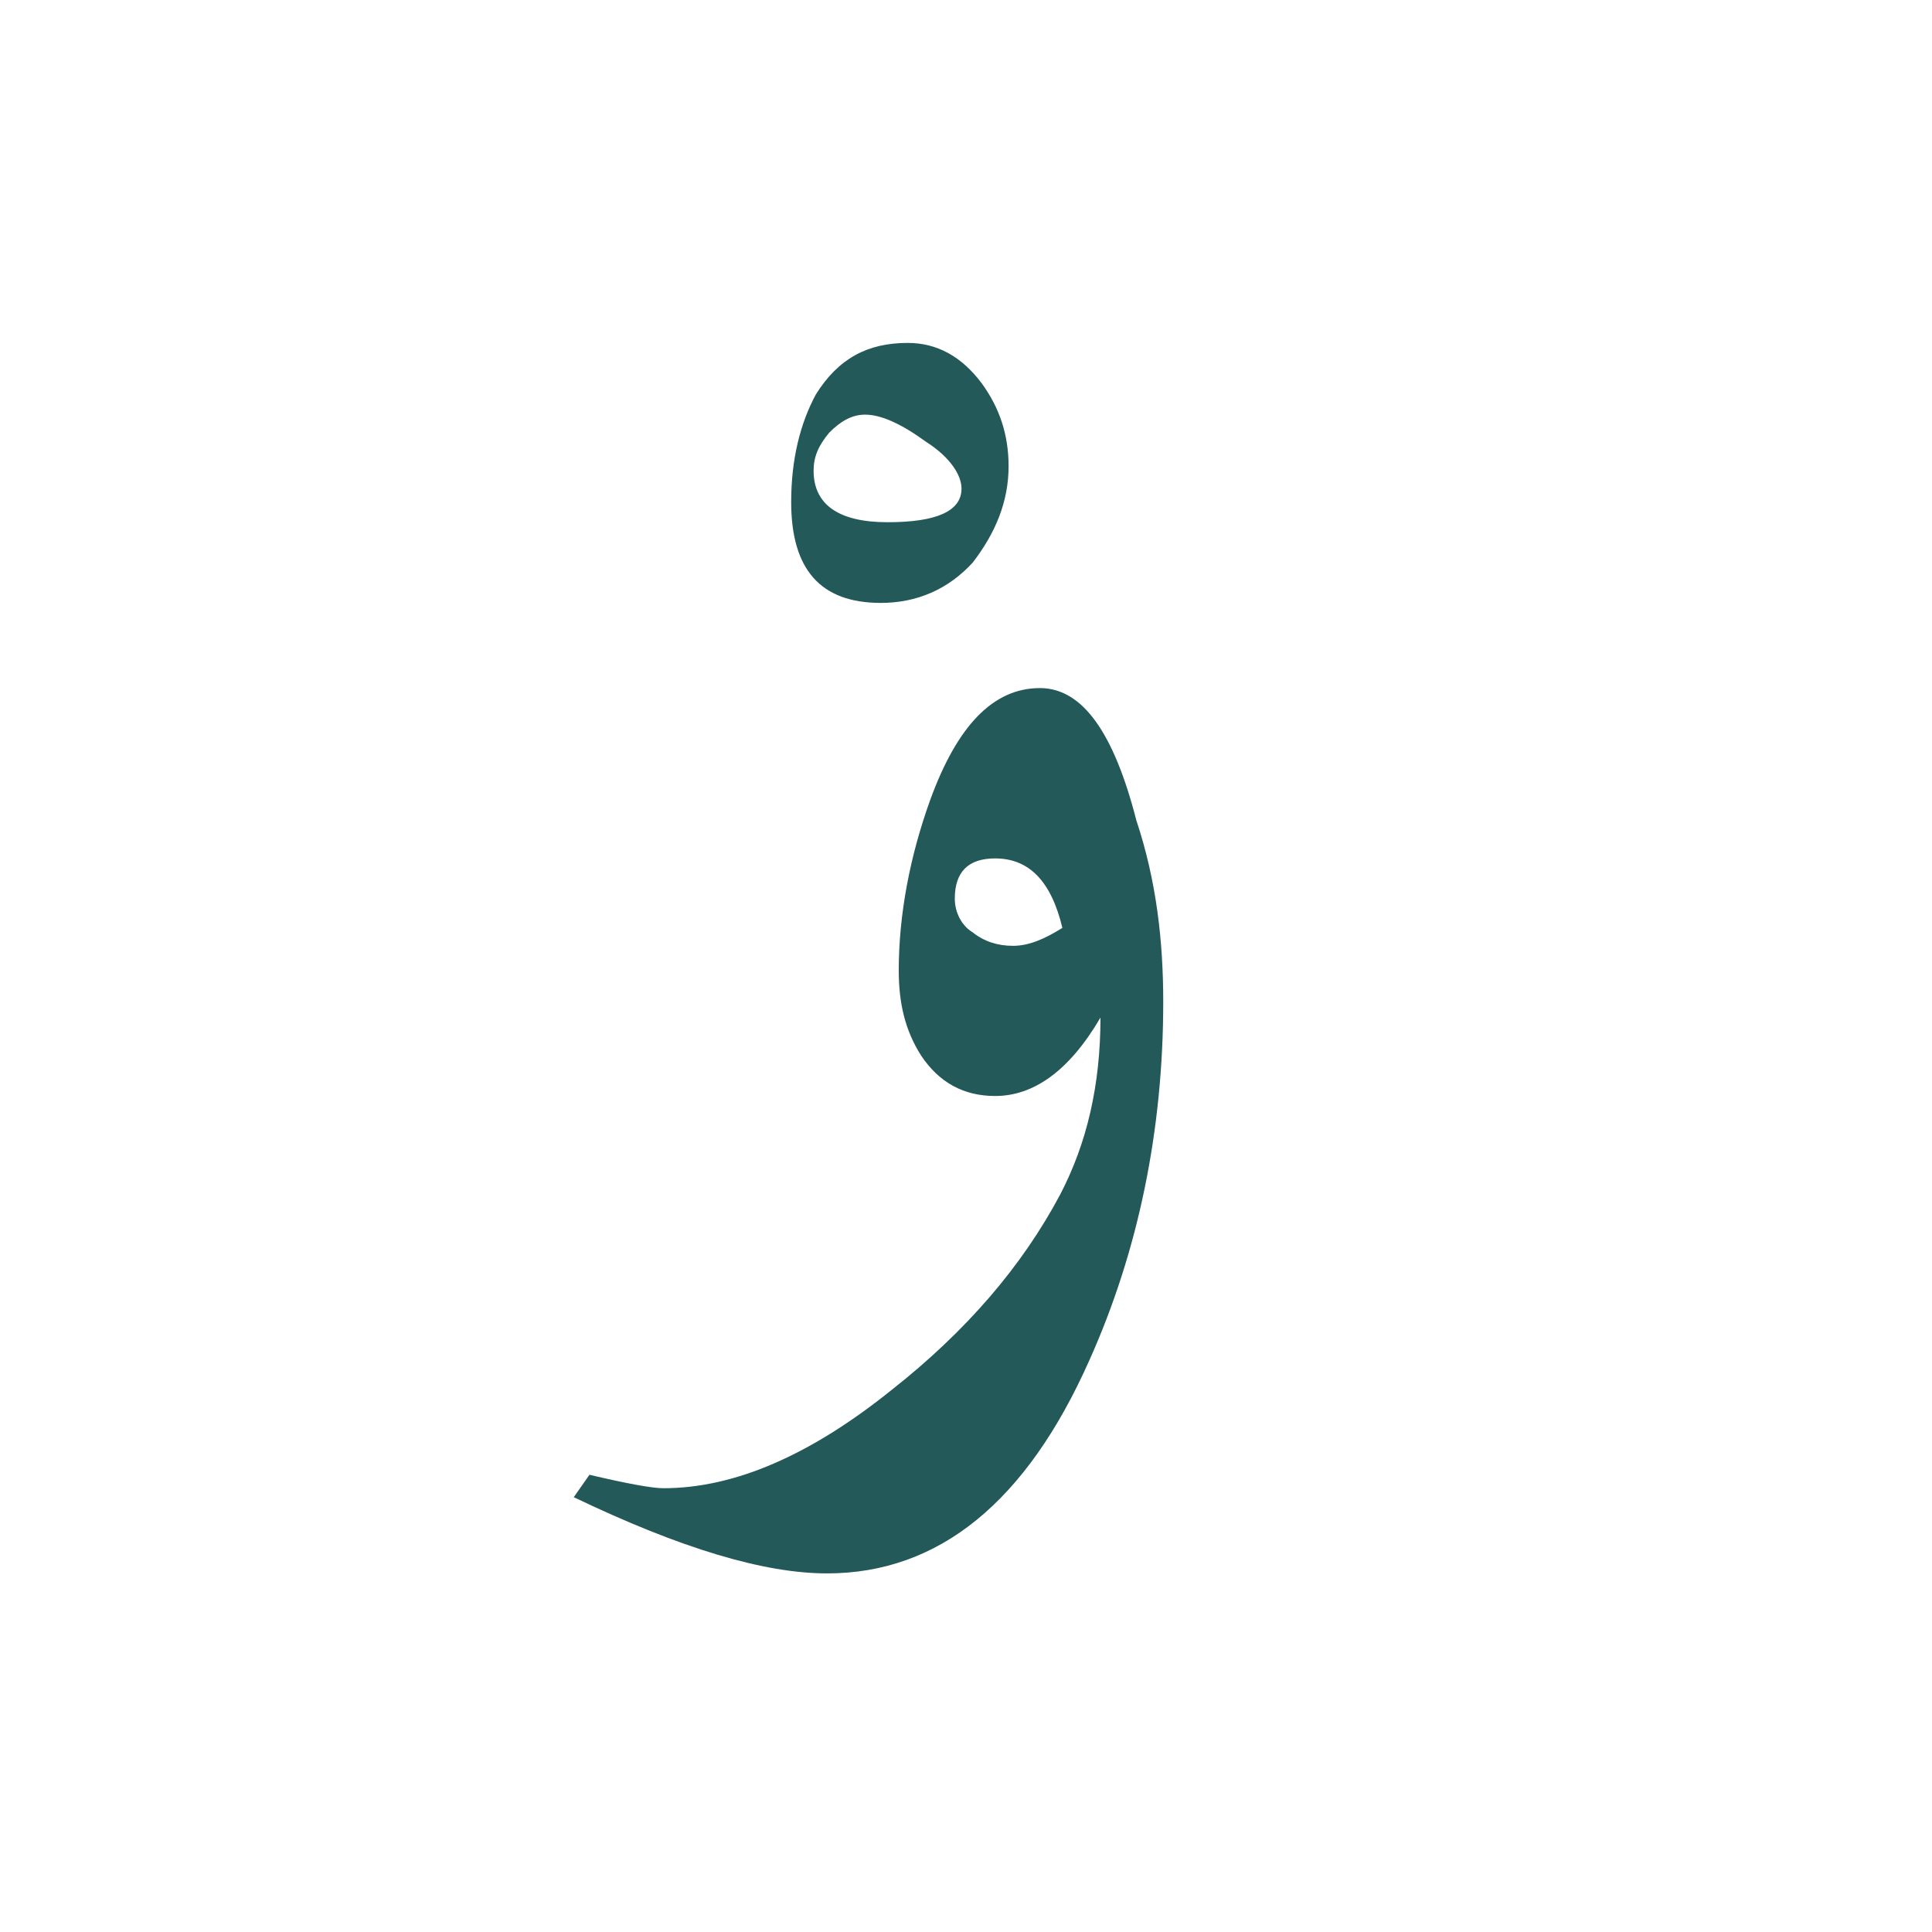 <?xml version="1.0" encoding="utf-8"?>
<!-- Generator: Adobe Illustrator 22.0.1, SVG Export Plug-In . SVG Version: 6.00 Build 0)  -->
<svg version="1.1" id="Layer_1" xmlns="http://www.w3.org/2000/svg" xmlns:xlink="http://www.w3.org/1999/xlink" x="0px" y="0px"
	 viewBox="0 0 86.2 86.2" style="enable-background:new 0 0 86.2 86.2;" xml:space="preserve">
<style type="text/css">
	.st0{fill:#235958;}
</style>
<g>
	<path class="st0" d="M51.9,44.7c0,5.7-1.1,11.1-3.3,16c-2.8,6.3-6.7,9.5-11.7,9.5c-2.8,0-6.5-1.1-11.3-3.4l0.7-1
		c1.7,0.4,2.8,0.6,3.3,0.6c3.2,0,6.6-1.5,10.2-4.4c3.3-2.6,5.8-5.5,7.5-8.7c1.2-2.3,1.8-4.9,1.8-7.9c-1.4,2.4-3,3.5-4.7,3.5
		c-1.4,0-2.5-0.6-3.3-1.8c-0.7-1.1-1-2.3-1-3.8c0-2.5,0.5-5.1,1.4-7.6c1.2-3.3,2.8-5,4.9-5c1.9,0,3.3,2,4.3,5.9
		C51.6,39.3,51.9,42,51.9,44.7z M47.4,41.4c-0.5-2.1-1.5-3.1-3-3.1c-1.2,0-1.8,0.6-1.8,1.8c0,0.6,0.3,1.2,0.8,1.5
		c0.5,0.4,1.1,0.6,1.8,0.6S46.6,41.9,47.4,41.4z"/>
</g>
<g>
	<path class="st0" d="M45,20.8c0,1.6-0.6,3-1.6,4.3c-1.1,1.2-2.5,1.8-4.1,1.8c-2.7,0-4-1.5-4-4.5c0-1.9,0.4-3.5,1.1-4.8
		c1-1.6,2.3-2.3,4.1-2.3c1.3,0,2.4,0.6,3.3,1.8C44.6,18.2,45,19.4,45,20.8z M42.9,21.8c0-0.6-0.5-1.4-1.6-2.1
		c-1.1-0.8-2-1.2-2.7-1.2c-0.6,0-1.1,0.3-1.6,0.8c-0.5,0.6-0.7,1.1-0.7,1.7c0,1.5,1.1,2.3,3.3,2.3C41.8,23.3,42.9,22.8,42.9,21.8z"
		/>
</g>
</svg>
